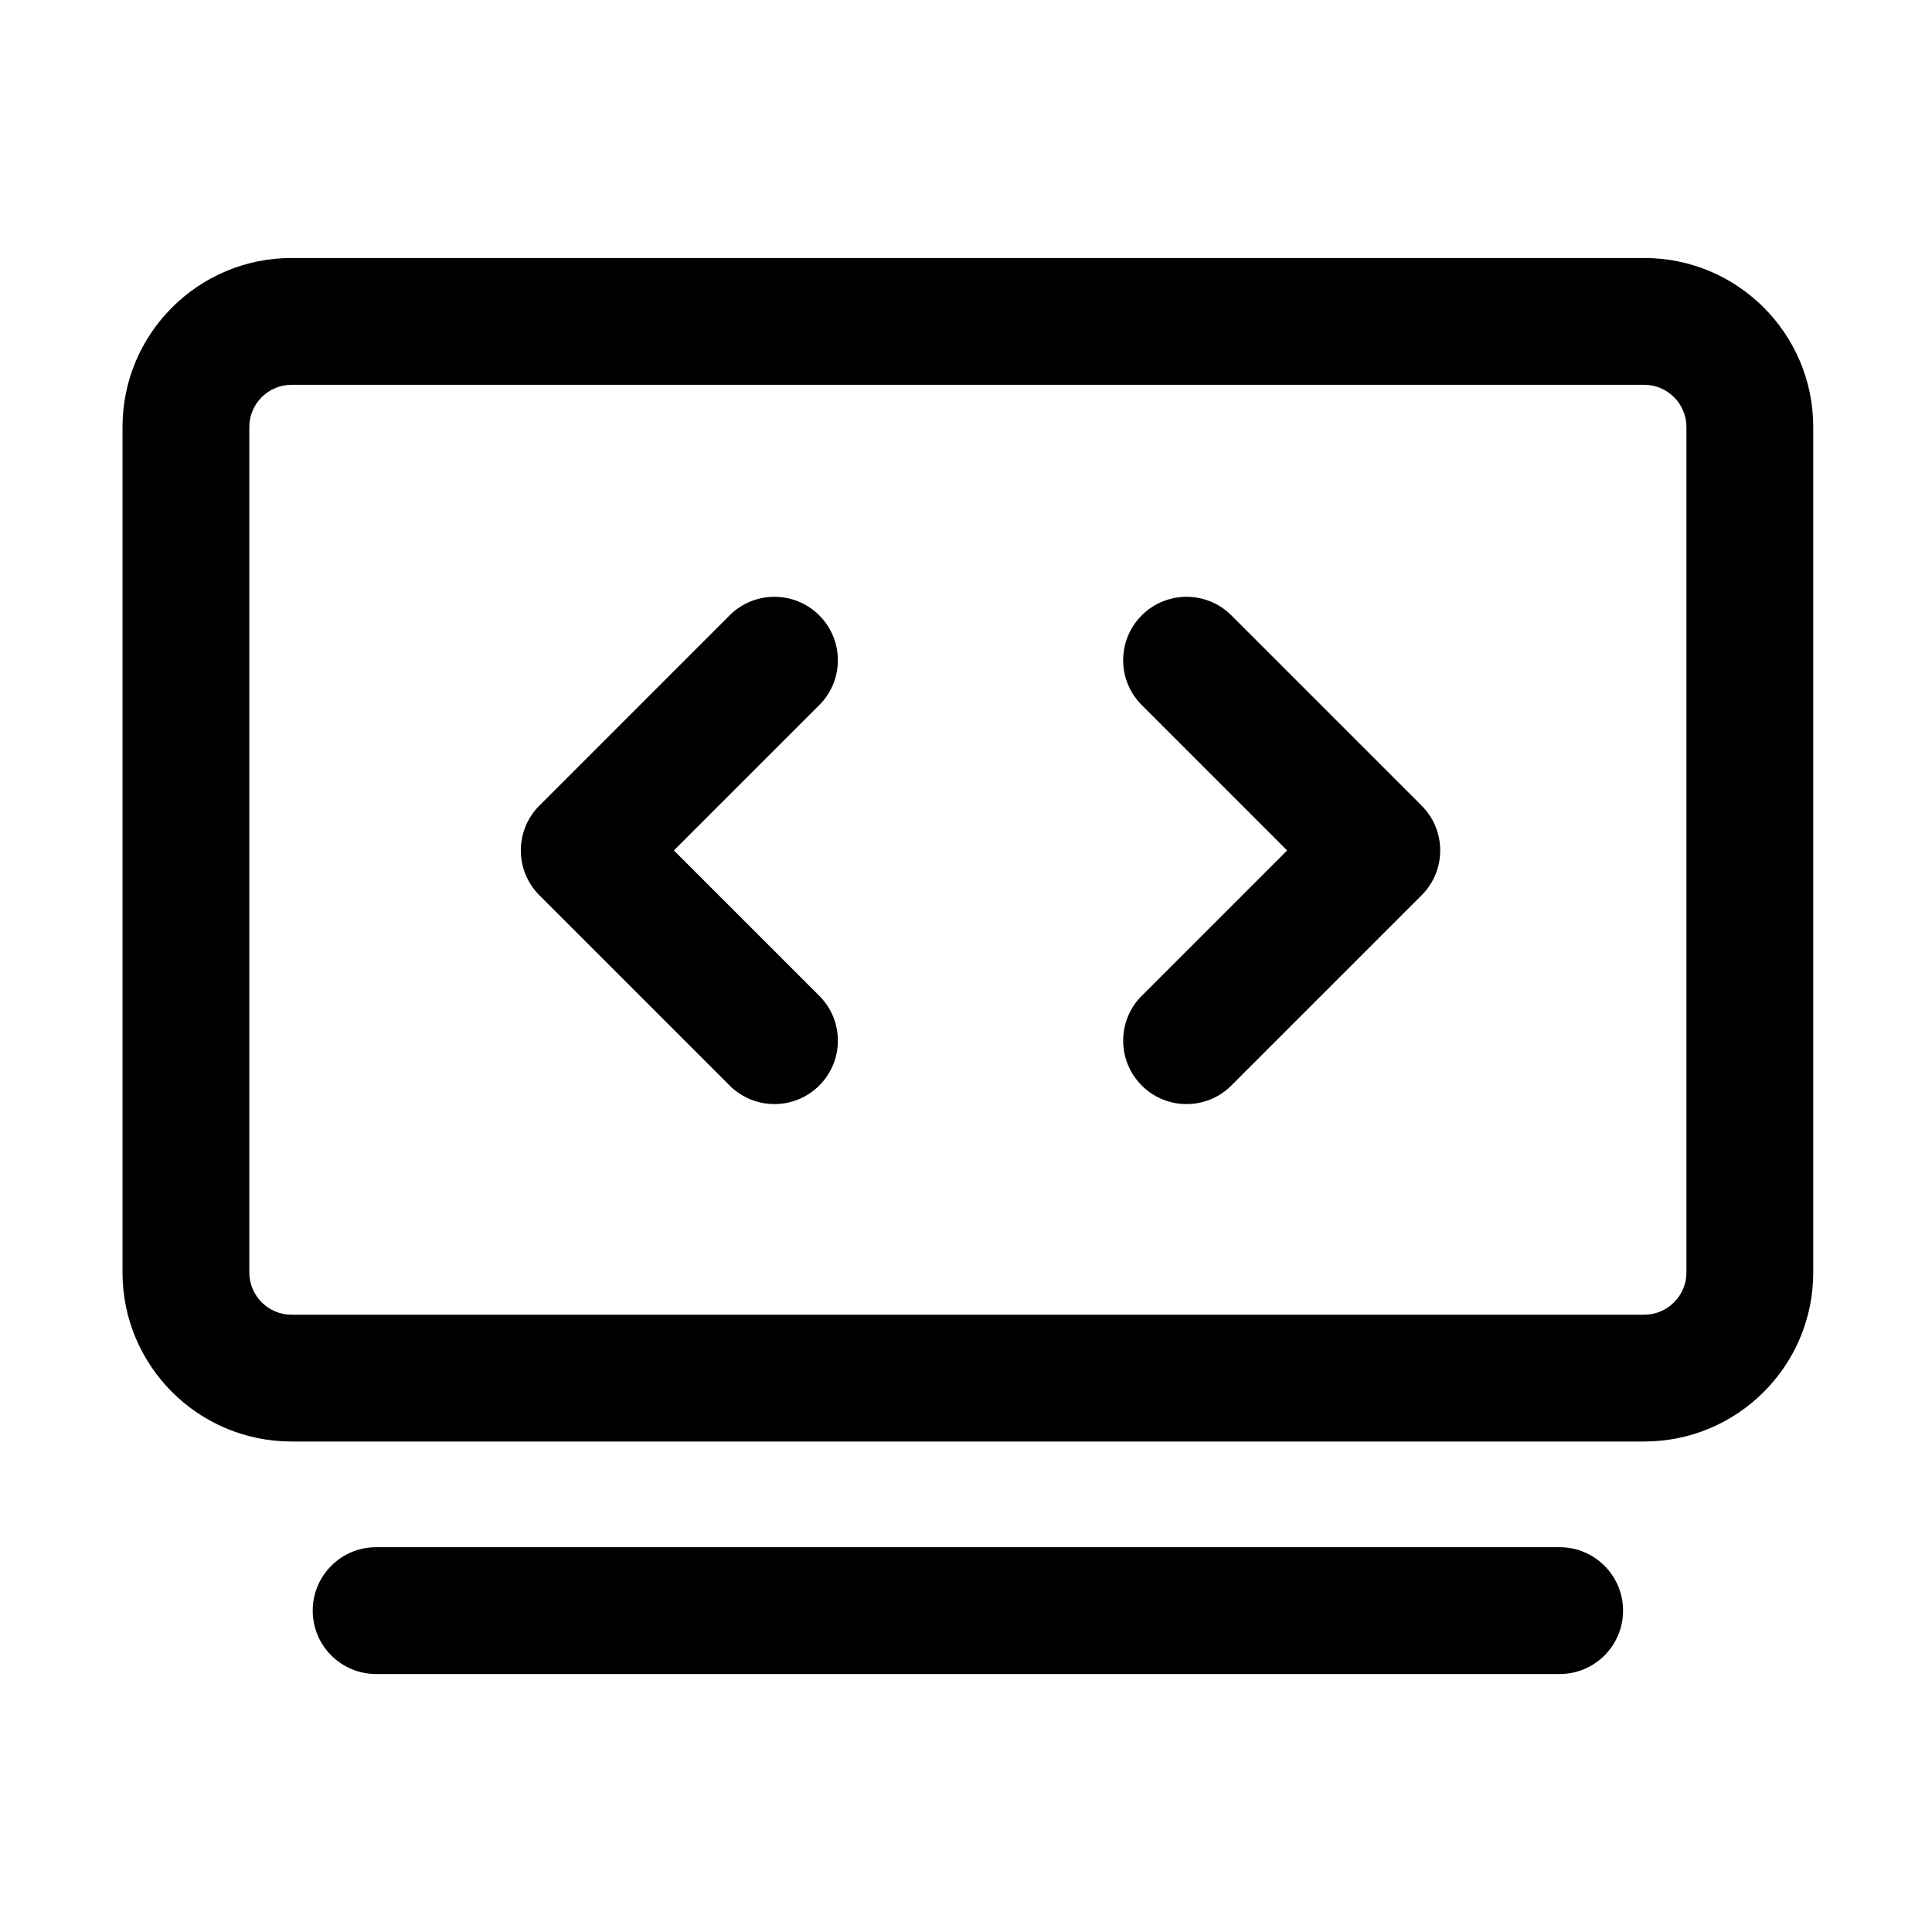 <?xml version="1.0" standalone="no"?><!DOCTYPE svg PUBLIC "-//W3C//DTD SVG 1.1//EN" "http://www.w3.org/Graphics/SVG/1.1/DTD/svg11.dtd"><svg t="1615269329221" class="icon" viewBox="0 0 1024 1024" version="1.1" xmlns="http://www.w3.org/2000/svg" p-id="3292" xmlns:xlink="http://www.w3.org/1999/xlink" width="128" height="128"><defs><style type="text/css"></style></defs><path d="M871.46 136.74H154.54c-49.49 0-89.61 40.12-89.61 89.61v448.07c0 49.49 40.12 89.61 89.61 89.61h716.91c49.49 0 89.61-40.12 89.61-89.61V226.35c0.01-49.49-40.11-89.61-89.6-89.61z m22.4 537.69c0 12.35-10.05 22.4-22.4 22.4H154.54c-12.36 0-22.4-10.05-22.4-22.4V226.35c0-12.35 10.05-22.4 22.4-22.4h716.91c12.35 0 22.4 10.05 22.4 22.4v448.08zM826.65 820.05h-627.3c-18.55 0-33.61 15.05-33.61 33.61 0 18.55 15.05 33.61 33.61 33.61h627.3c18.55 0 33.61-15.05 33.61-33.61s-15.06-33.61-33.61-33.61z" p-id="3293"></path><path d="M434.23 326.17c-13.13-13.13-34.39-13.13-47.52 0L285.9 426.99c-13.13 13.13-13.13 34.39 0 47.52l100.82 100.82a33.507 33.507 0 0 0 23.76 9.85c8.6 0 17.2-3.28 23.76-9.85 13.13-13.13 13.13-34.39 0-47.52l-77.06-77.06 77.06-77.06c13.12-13.12 13.12-34.39-0.01-47.52zM652.67 326.17c-13.13-13.13-34.39-13.13-47.52 0-13.13 13.13-13.13 34.39 0 47.52l77.06 77.06-77.06 77.06c-13.13 13.13-13.13 34.39 0 47.52a33.507 33.507 0 0 0 23.76 9.85c8.6 0 17.2-3.28 23.76-9.85l100.82-100.82c13.13-13.13 13.13-34.39 0-47.52L652.67 326.17z" p-id="3294"></path></svg>